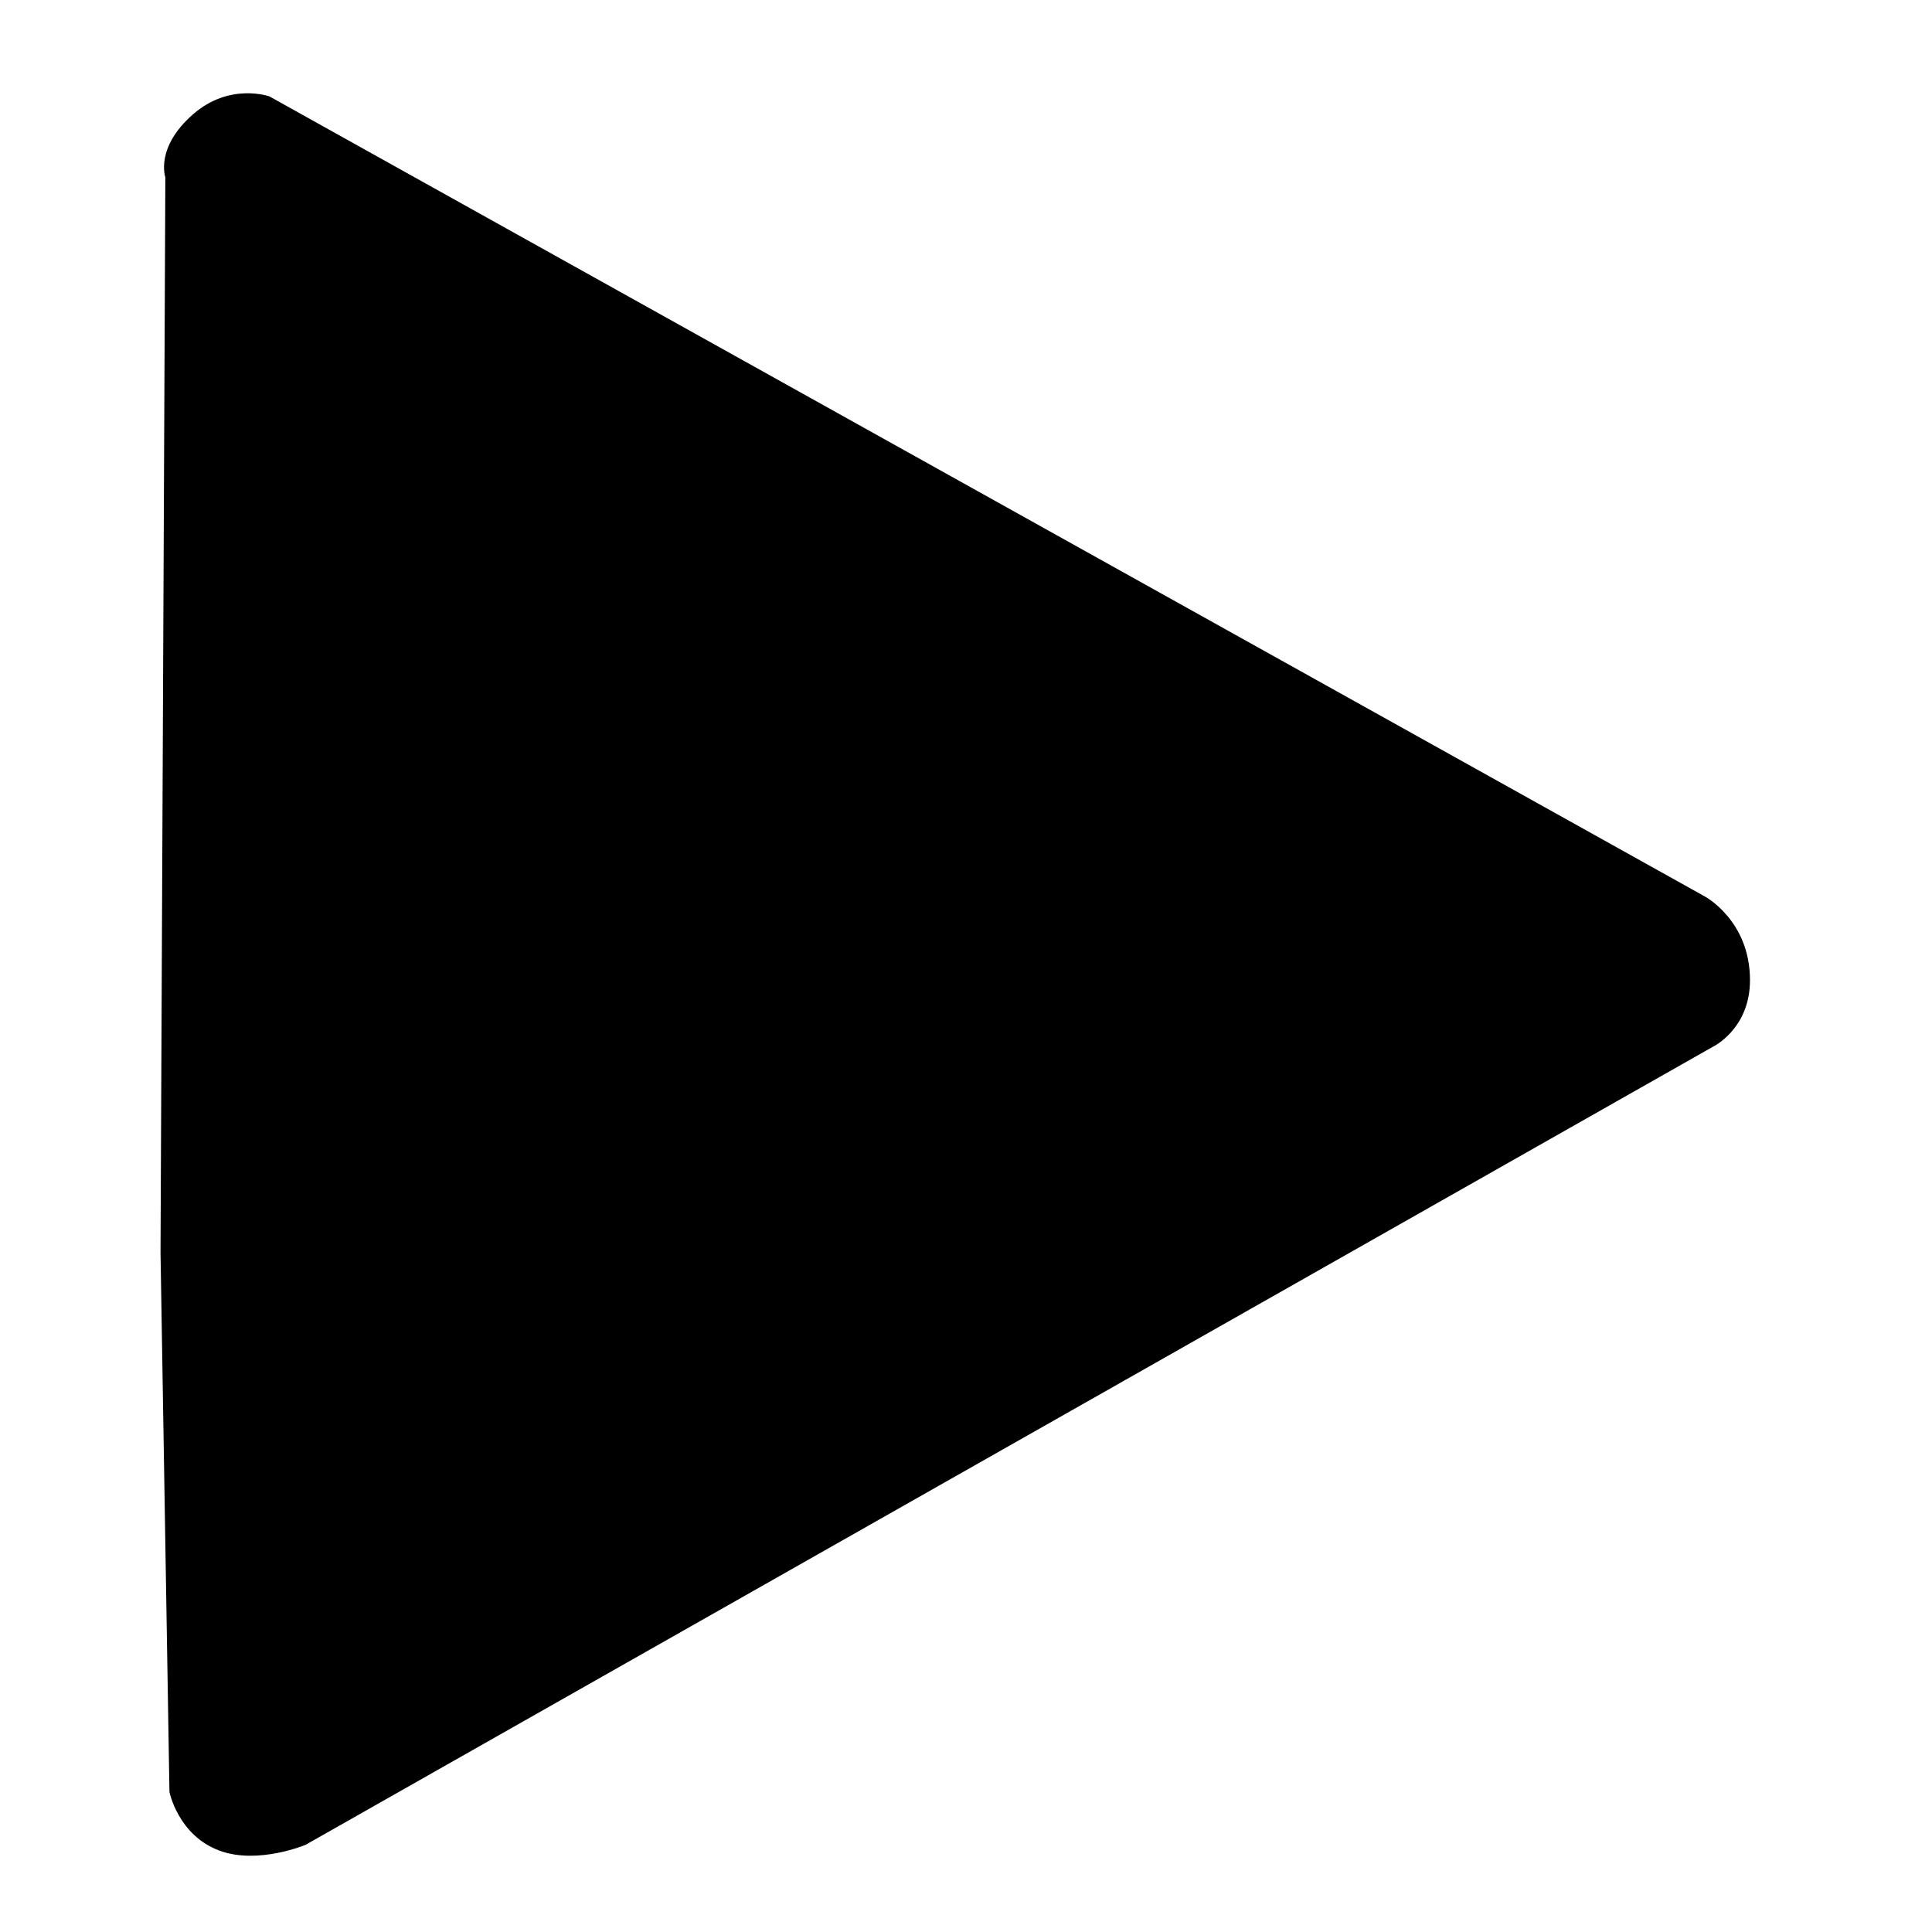 <svg xmlns="http://www.w3.org/2000/svg" id="ARTWORK" x="0px" y="0px" viewBox="0 0 24 24">
  <g id="icon"><path d="M21.739,12.176c0-0.743-0.563-1.041-0.563-1.041L3.348,1.198c0,0-0.492-0.177-0.948,0.22 C1.923,1.833,2.054,2.202,2.054,2.202l-0.06,13.355l0.111,6.703c0,0,0.107,0.542,0.626,0.731c0.478,0.174,1.067-0.075,1.067-0.075 l17.479-9.912C21.278,13.004,21.739,12.783,21.739,12.176z"/></g>
</svg>
